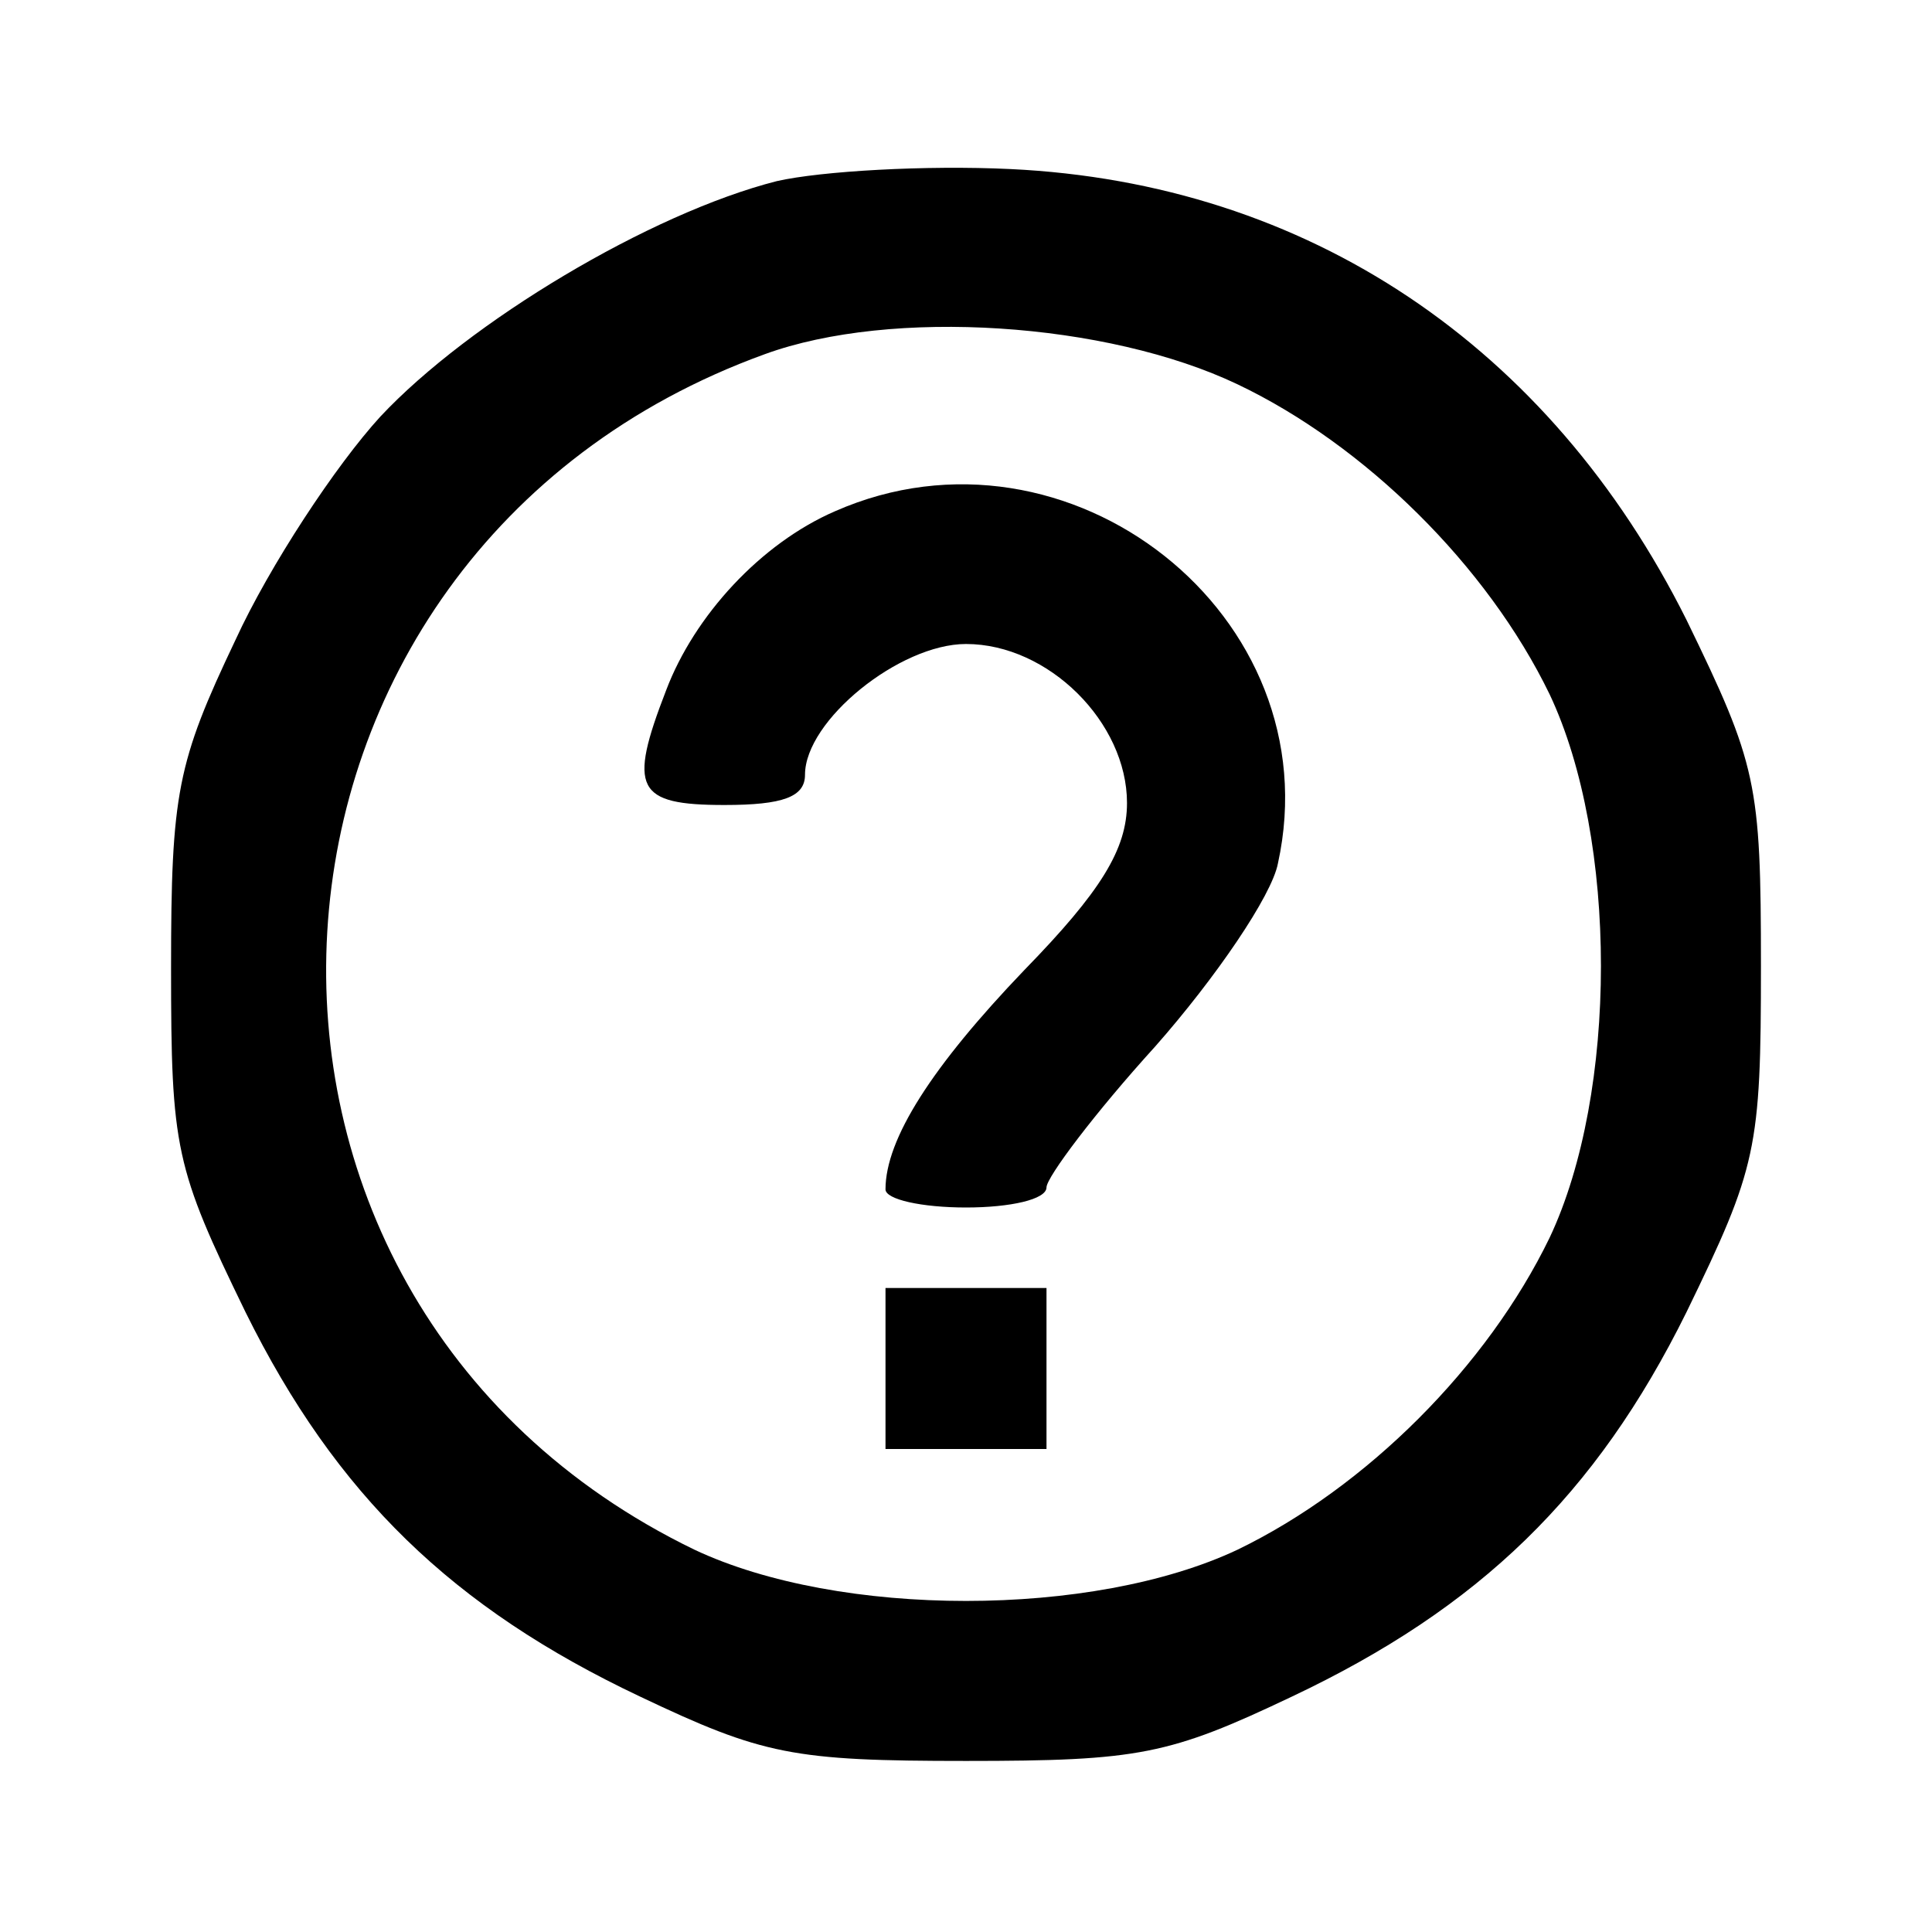 <?xml version="1.0" standalone="no"?>
<!DOCTYPE svg PUBLIC "-//W3C//DTD SVG 20010904//EN"
 "http://www.w3.org/TR/2001/REC-SVG-20010904/DTD/svg10.dtd">
<svg version="1.0" xmlns="http://www.w3.org/2000/svg"
 width="96pt" height="96pt" viewBox="0 0 96 96"
 preserveAspectRatio="xMidYMid meet">

<g transform="translate(0,96) scale(0.1,-0.1)"
fill="#000000" stroke="none">
<path d="M386 870 c-63 -16 -153 -70 -197 -117 -22 -24 -55 -74 -72 -111 -29
-61 -32 -76 -32 -163 0 -90 2 -99 37 -171 45 -91 103 -147 196 -191 61 -29 76
-32 162 -32 86 0 101 3 162 32 93 44 151 100 196 191 35 72 37 81 37 172 0 91
-2 100 -37 172 -68 136 -188 217 -336 224 -42 2 -94 -1 -116 -6z m229 -101
c63 -30 124 -90 155 -154 34 -72 34 -198 0 -270 -31 -64 -91 -124 -155 -155
-72 -34 -198 -34 -270 0 -260 126 -238 495 35 594 63 23 170 16 235 -15z"/>
<path d="M415 706 c-37 -16 -70 -52 -84 -89 -19 -49 -15 -57 29 -57 29 0 40 4
40 15 0 27 47 65 80 65 41 0 80 -39 80 -79 0 -23 -13 -44 -51 -83 -46 -48 -69
-84 -69 -109 0 -5 18 -9 40 -9 22 0 40 4 40 10 0 5 24 37 54 70 30 34 58 75
61 91 27 123 -104 226 -220 175z"/>
<path d="M440 280 l0 -40 40 0 40 0 0 40 0 40 -40 0 -40 0 0 -40z"/>
</g>
</svg>
